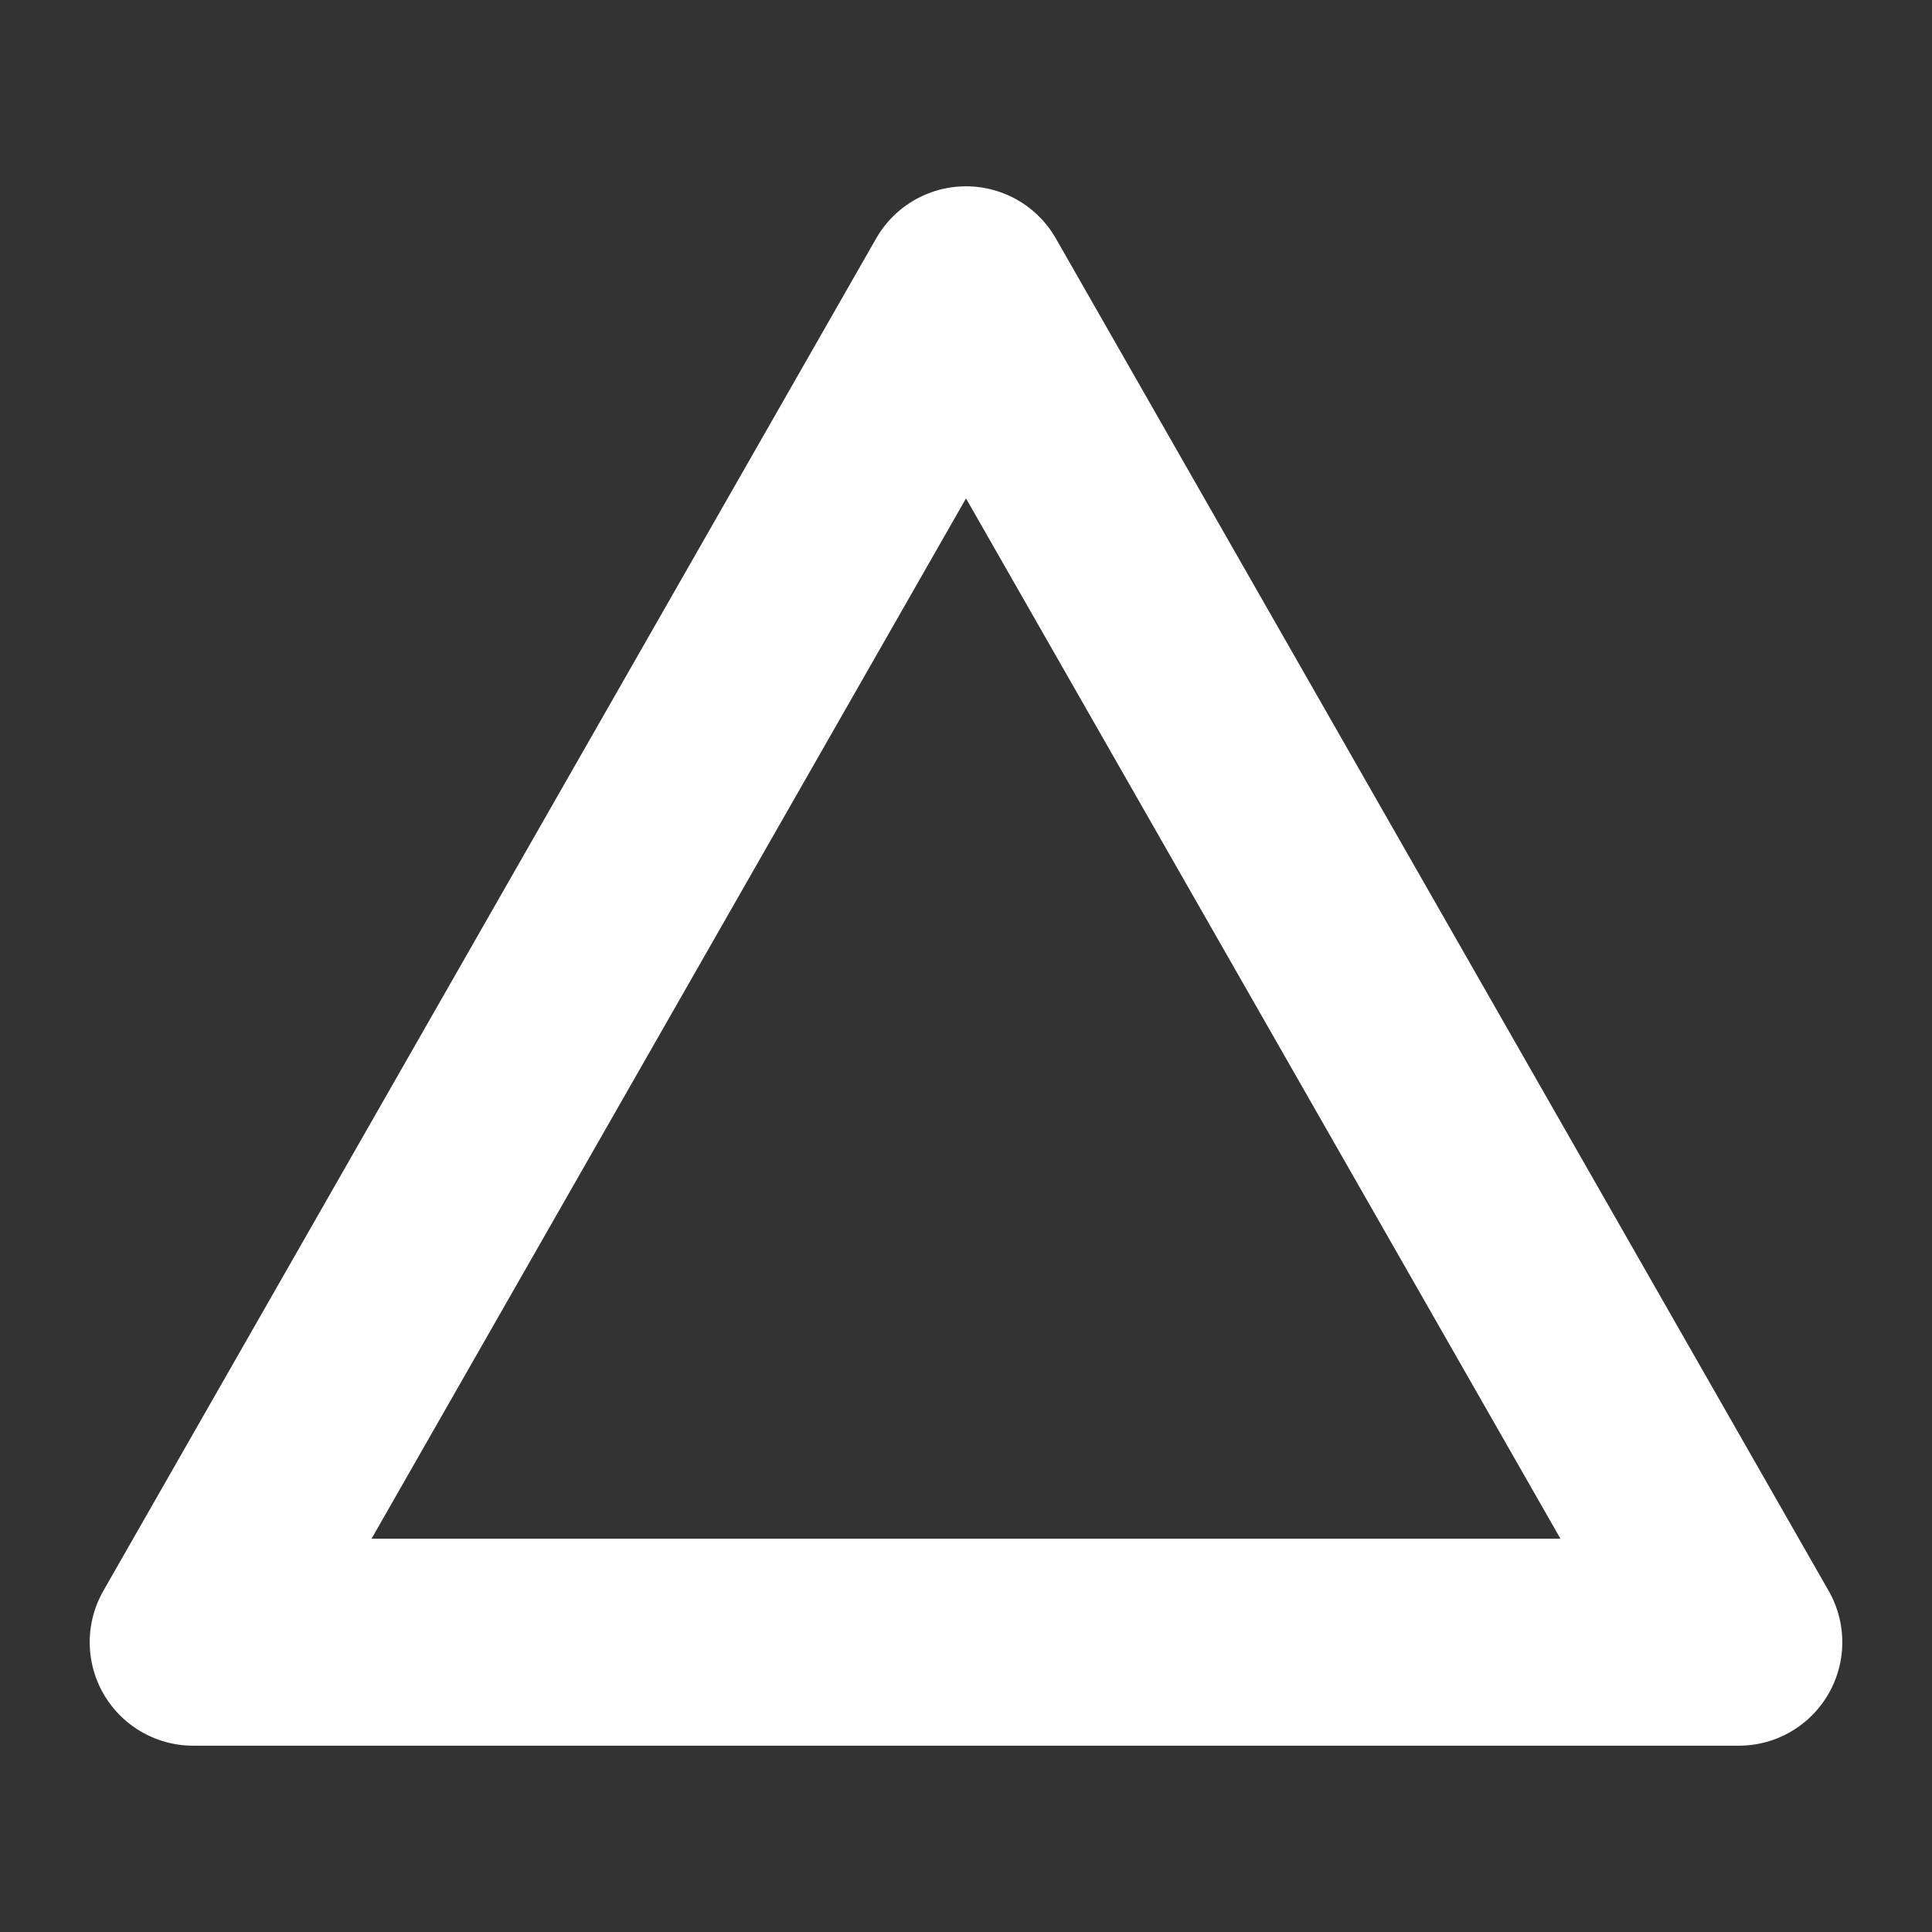<svg width="14" height="14" viewBox="0 0 14 14" fill="none" xmlns="http://www.w3.org/2000/svg">
<rect x="0" y="0" width="14" height="14" fill="#333333" stroke="none"/>
<path d="M7 2.1L12.6 11.9H1.4L7 2.1Z" stroke="white" stroke-width="1.5" stroke-linejoin="round"/>
</svg>

